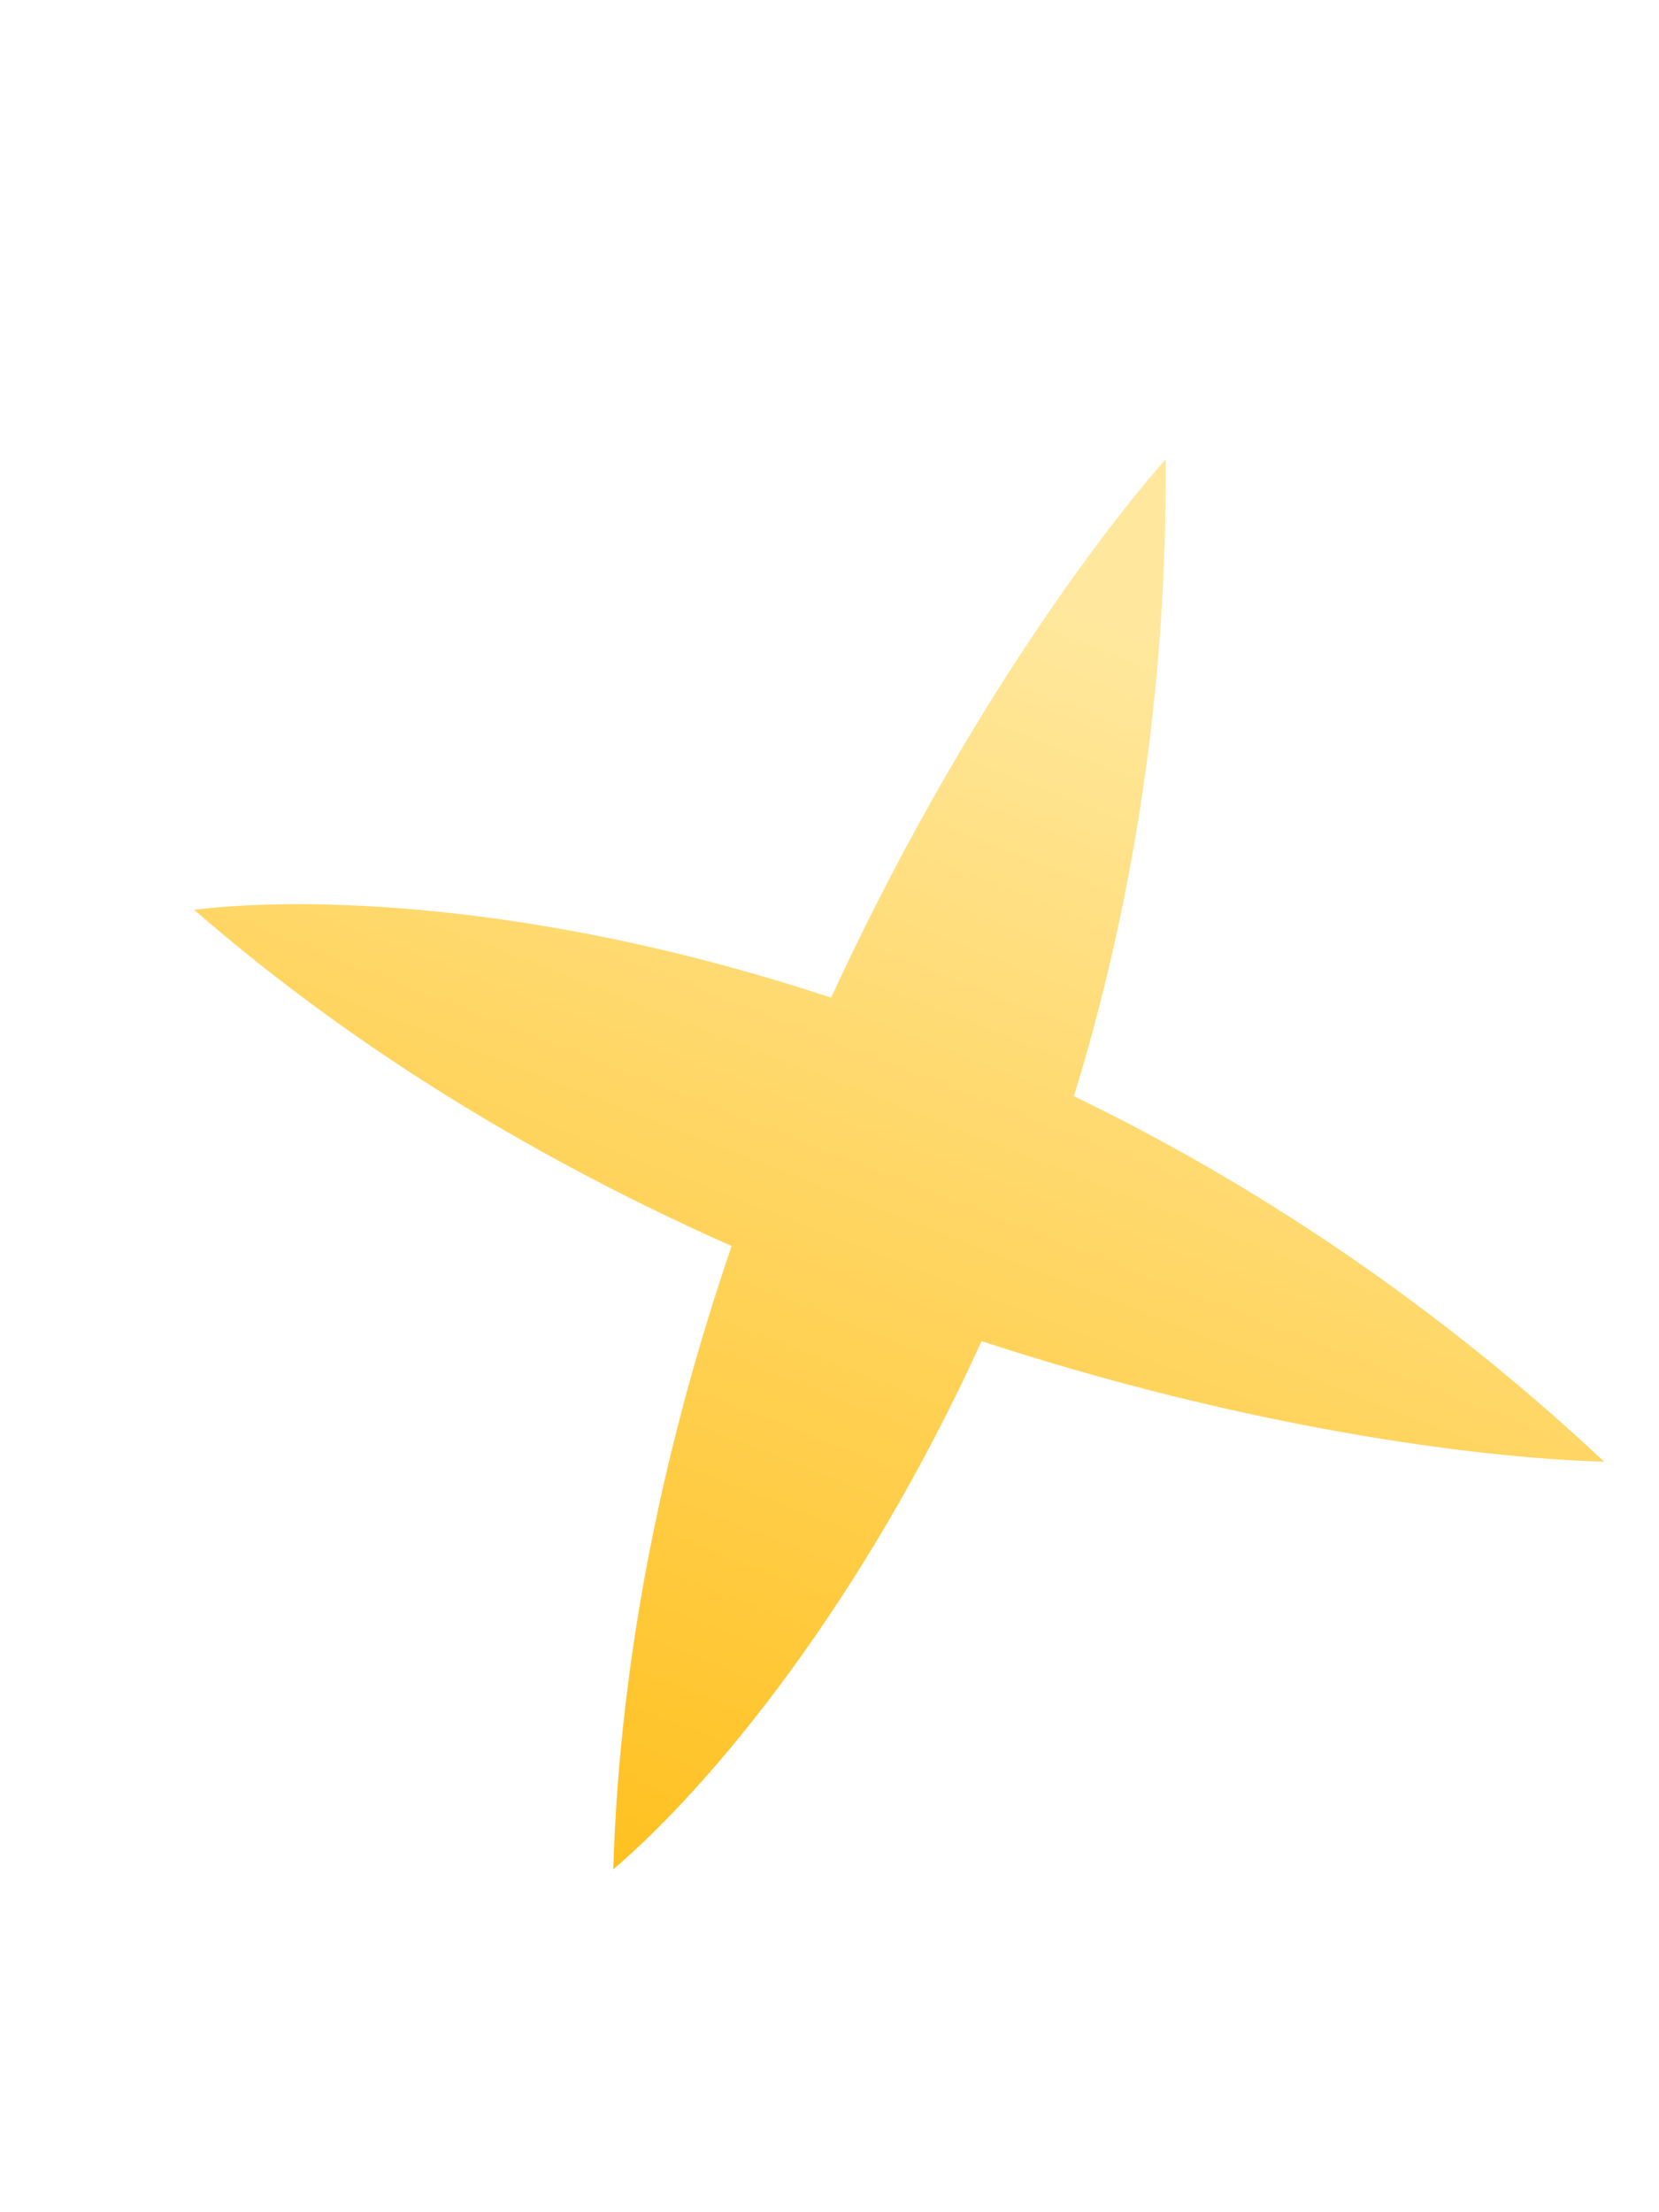 <svg width="3" height="4" viewBox="0 0 3 4" fill="none" xmlns="http://www.w3.org/2000/svg">
<path fill-rule="evenodd" clip-rule="evenodd" d="M1.503 1.804C1.708 1.358 1.949 1.012 2.108 0.83C2.111 1.26 2.045 1.647 1.942 1.982C2.258 2.135 2.587 2.349 2.901 2.643C2.659 2.636 2.242 2.578 1.775 2.425C1.559 2.9 1.287 3.228 1.109 3.38C1.121 2.981 1.205 2.598 1.323 2.253C0.99 2.105 0.652 1.907 0.351 1.645C0.584 1.617 1.009 1.64 1.503 1.804Z" fill="url(#paint0_linear_643_2873)"/>
<defs>
<linearGradient id="paint0_linear_643_2873" x1="2.03" y1="1.112" x2="1.092" y2="3.507" gradientUnits="userSpaceOnUse">
<stop stop-color="#FFE89E"/>
<stop offset="1" stop-color="#FFBF1A"/>
</linearGradient>
</defs>
</svg>
